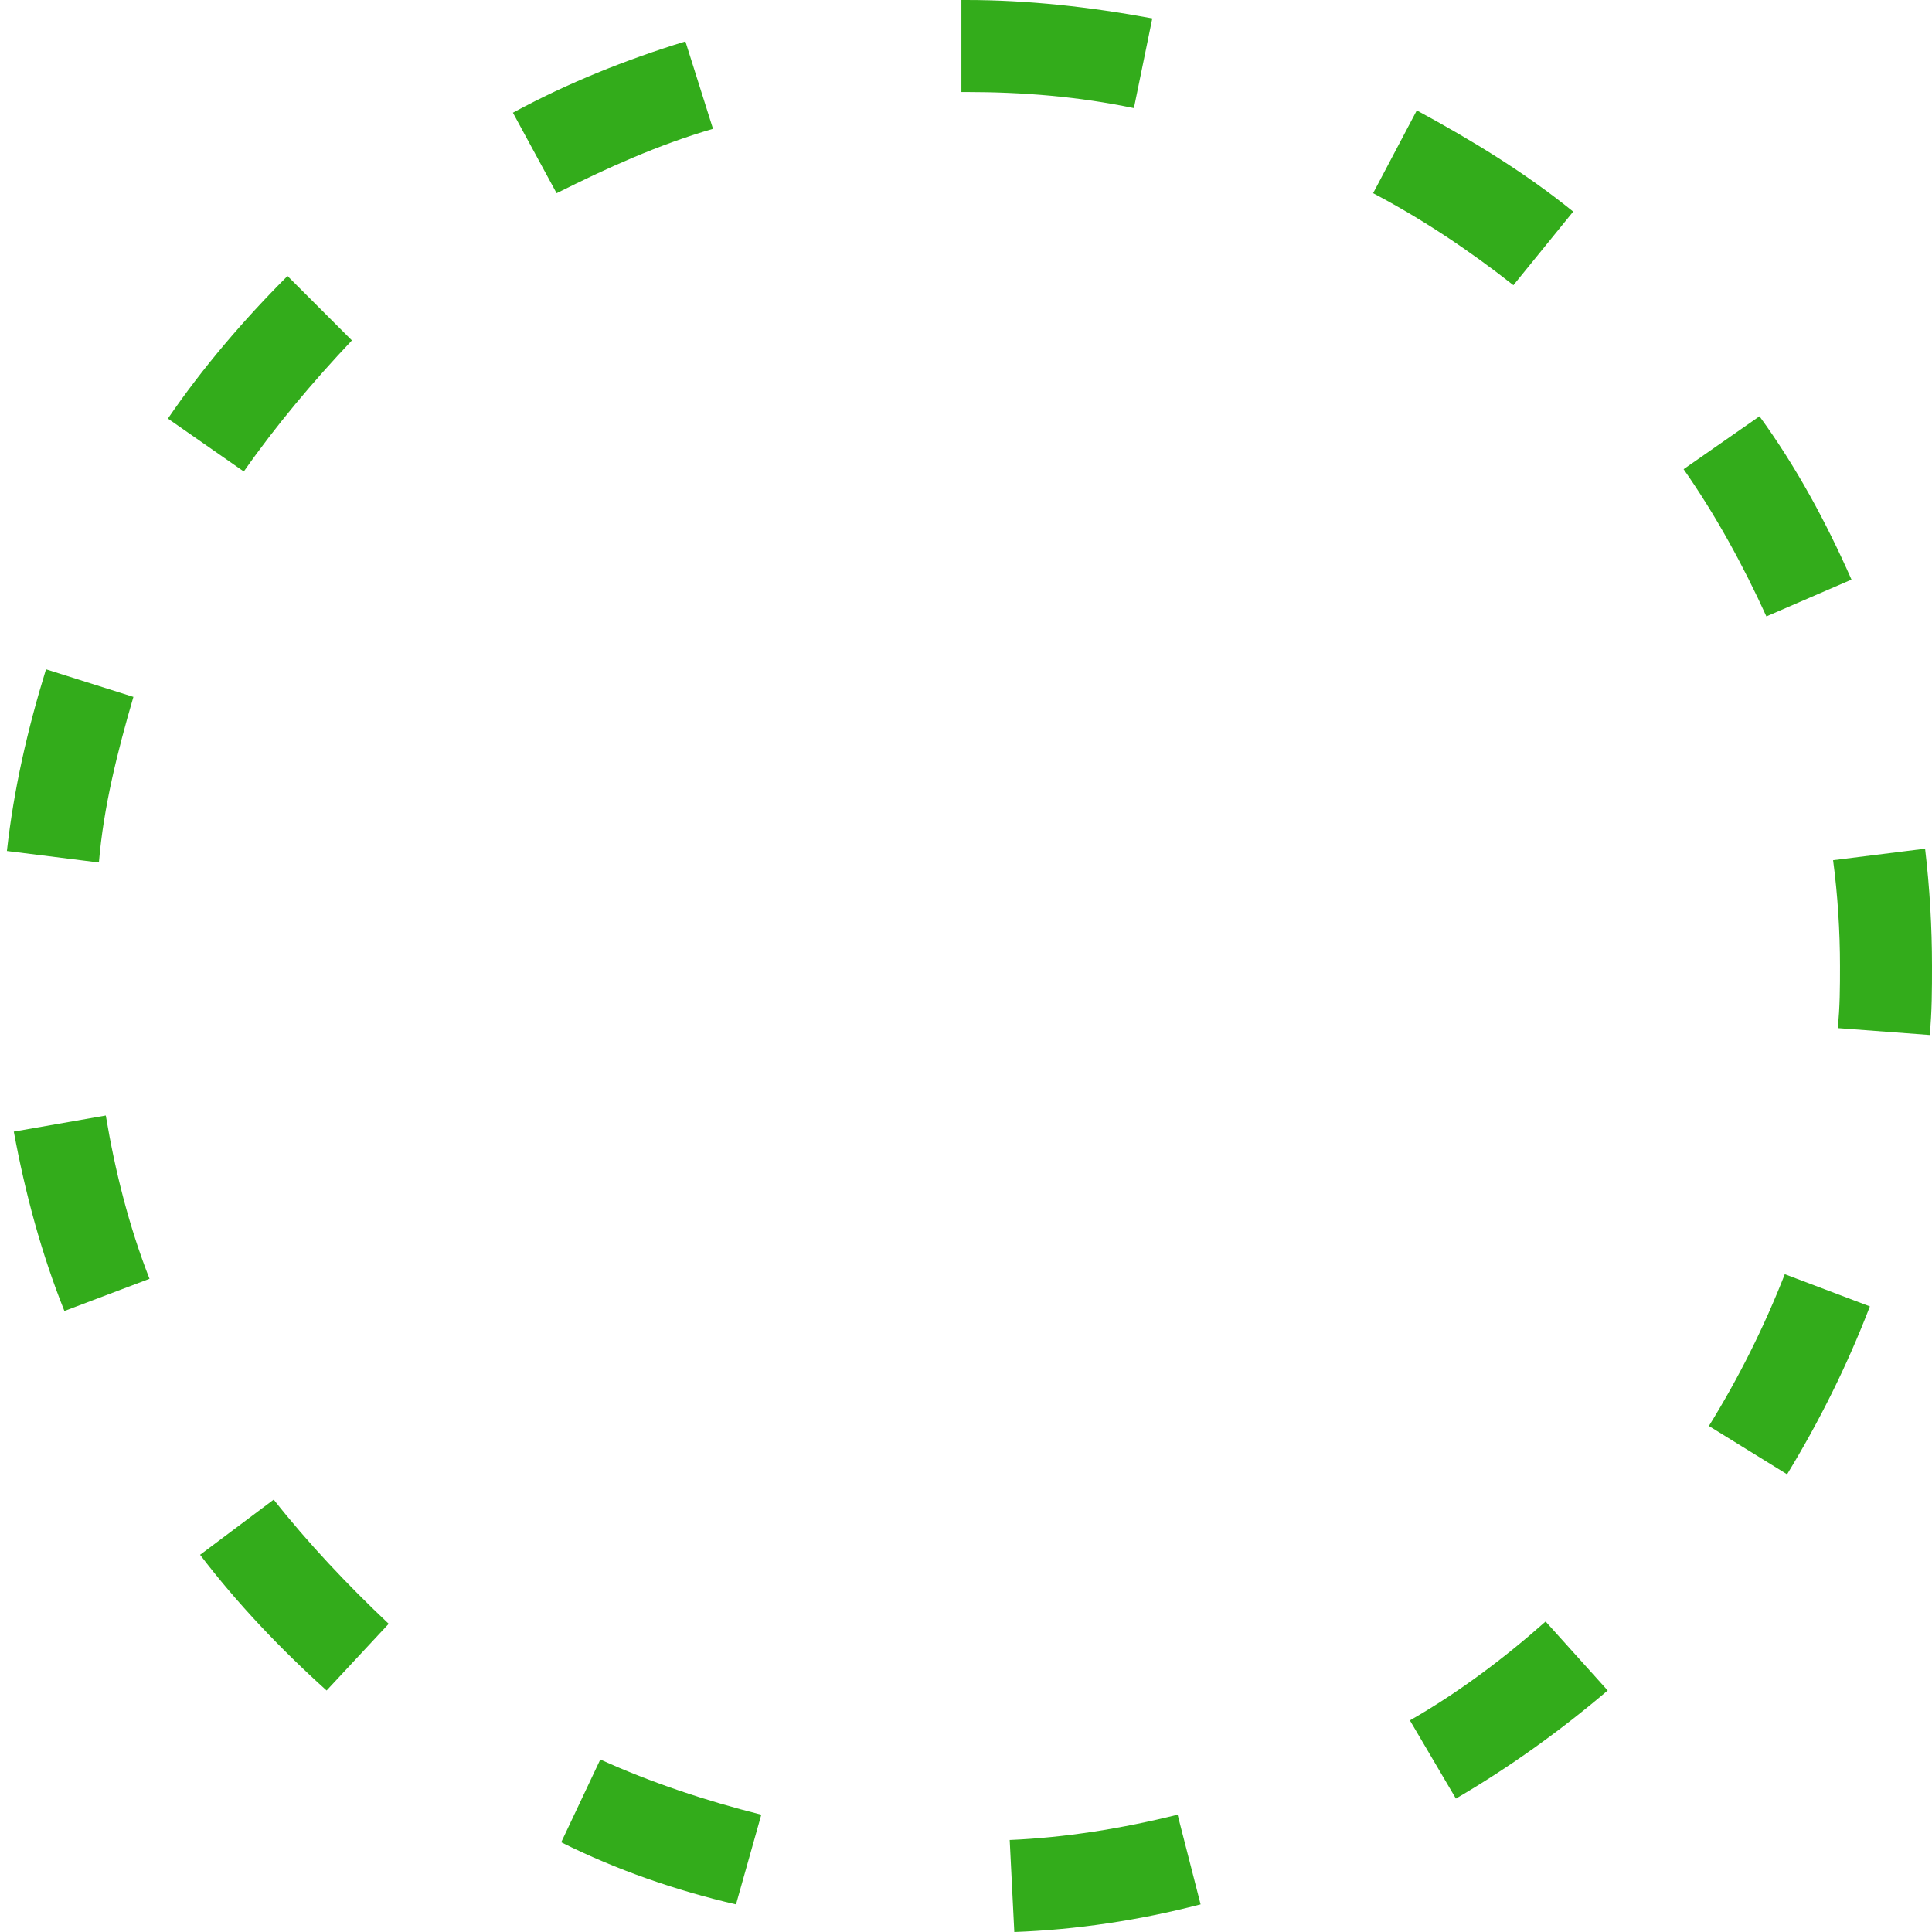 <?xml version="1.0" encoding="utf-8"?>
<!-- Generator: Adobe Illustrator 24.3.0, SVG Export Plug-In . SVG Version: 6.00 Build 0)  -->
<svg version="1.1" id="レイヤー_1" xmlns="http://www.w3.org/2000/svg" xmlns:xlink="http://www.w3.org/1999/xlink" x="0px"
	 y="0px" viewBox="0 0 84 84" style="enable-background:new 0 0 84 84;" xml:space="preserve">
<style type="text/css">
	.st0{fill:#33AC1B;}
</style>
<path class="st0" d="M44.1,84l-0.2-4c2.4-0.1,4.9-0.5,7.3-1.1l1,3.9C49.5,83.5,46.8,83.9,44.1,84z M32,82.8
	c-2.6-0.6-5.2-1.5-7.6-2.7l1.7-3.6c2.2,1,4.6,1.8,7,2.4L32,82.8z M63.3,78.2l-2-3.4c2.1-1.2,4.1-2.7,5.9-4.3l2.7,3
	C67.9,75.2,65.7,76.8,63.3,78.2L63.3,78.2z M14.2,73.5c-2-1.8-3.9-3.8-5.5-5.9l3.2-2.4c1.5,1.9,3.2,3.7,5,5.4L14.2,73.5z M77.7,64.1
	L74.3,62c1.3-2.1,2.4-4.3,3.3-6.6l3.7,1.4C80.3,59.4,79.1,61.8,77.7,64.1z M2.8,57c-1-2.5-1.7-5.1-2.2-7.8l4-0.7
	c0.4,2.4,1,4.8,1.9,7.1L2.8,57z M83.9,45l-4-0.3C80,43.8,80,42.9,80,42c0-1.5-0.1-3.1-0.3-4.6l4-0.5c0.2,1.7,0.3,3.4,0.3,5.1
	C84,43,84,44,83.9,45z M4.3,37.5l-4-0.5c0.3-2.7,0.9-5.3,1.7-7.9l3.8,1.2C5.1,32.7,4.5,35.1,4.3,37.5z M76.8,26.8
	c-1-2.2-2.2-4.4-3.6-6.4l3.3-2.3c1.6,2.2,2.9,4.6,4,7.1L76.8,26.8z M10.6,20.5l-3.3-2.3c1.5-2.2,3.3-4.3,5.2-6.2l2.8,2.8
	C13.6,16.6,12,18.5,10.6,20.5z M65.8,12.4c-1.9-1.5-4-2.9-6.1-4l1.9-3.6c2.4,1.3,4.7,2.7,6.8,4.4L65.8,12.4z M24.2,8.4l-1.9-3.5
	c2.4-1.3,4.9-2.3,7.5-3.1L31,5.6C28.6,6.3,26.4,7.3,24.2,8.4z M49.3,4.7C46.9,4.2,44.5,4,42,4h-0.2V0H42c2.7,0,5.4,0.3,8.1,0.8
	L49.3,4.7z"/>
</svg>
